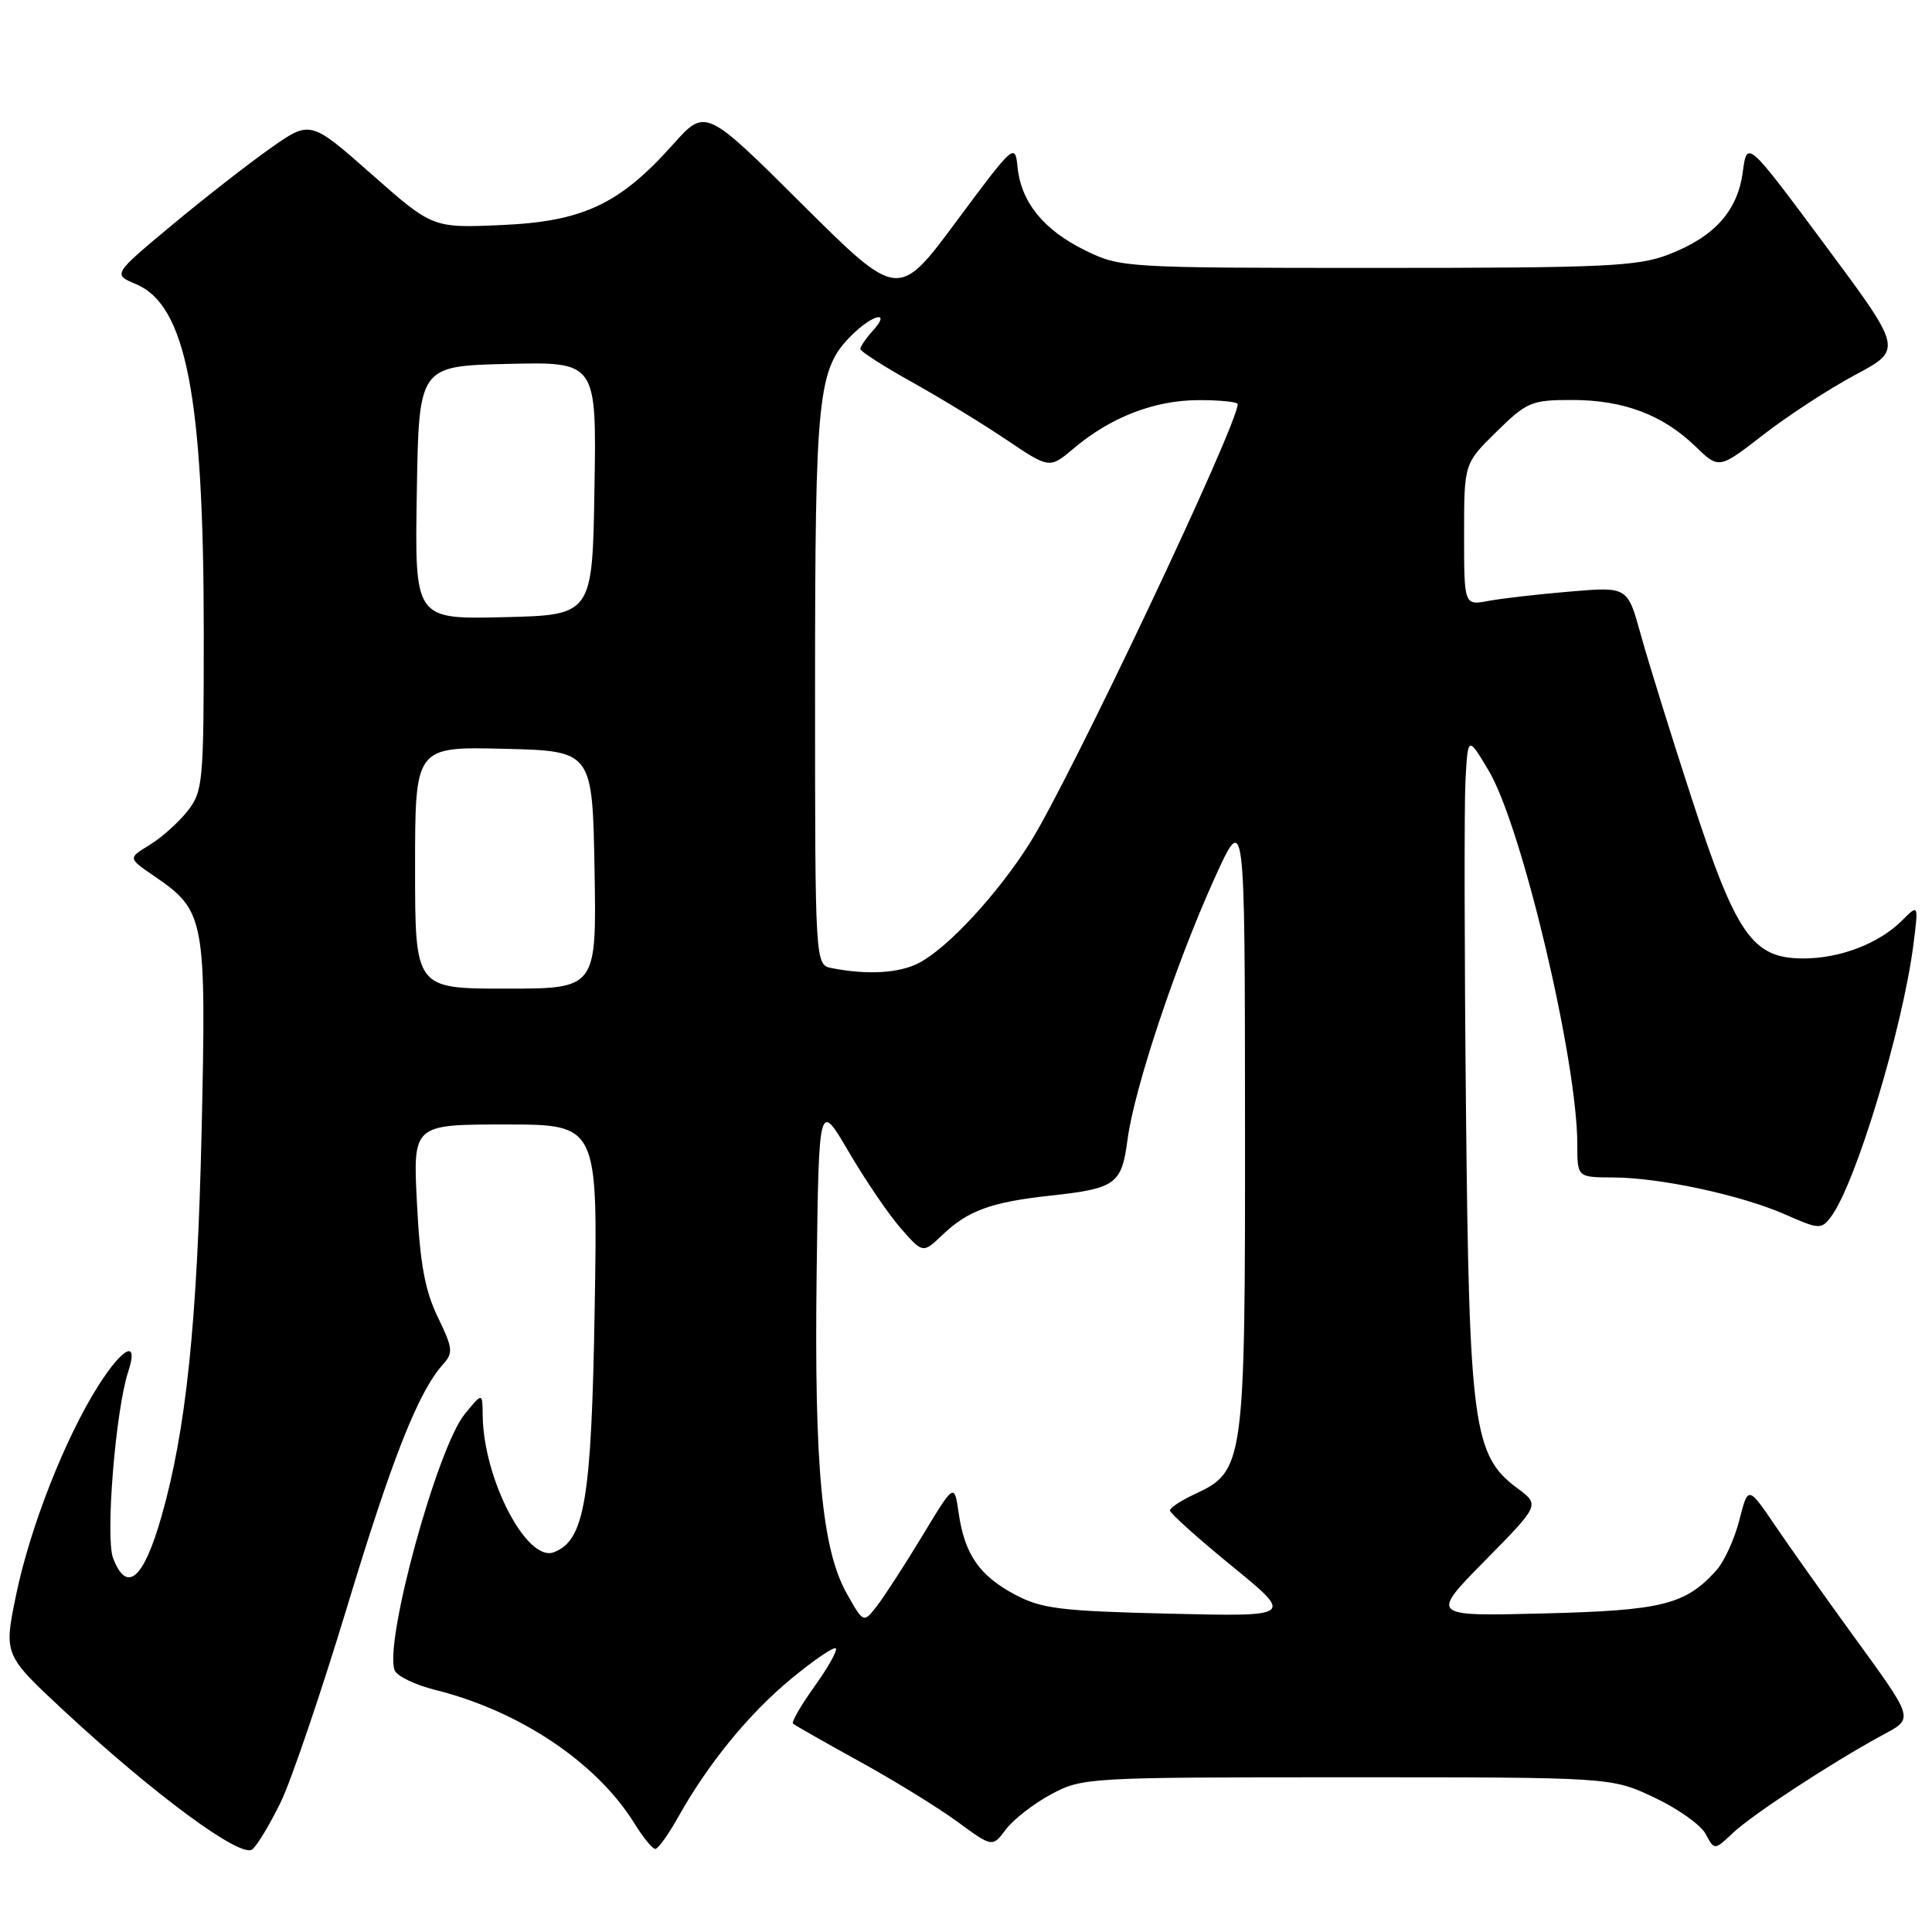 <?xml version="1.0" encoding="UTF-8" standalone="no"?>
<!DOCTYPE svg PUBLIC "-//W3C//DTD SVG 1.1//EN" "http://www.w3.org/Graphics/SVG/1.1/DTD/svg11.dtd" >
<svg xmlns="http://www.w3.org/2000/svg" xmlns:xlink="http://www.w3.org/1999/xlink" version="1.1" viewBox="0 0 256 256">
 <g >
 <path fill="currentColor"
d=" M 37.21 238.77 C 38.61 235.87 42.55 224.28 45.97 213.00 C 51.94 193.25 55.44 184.41 58.69 180.80 C 60.08 179.26 60.01 178.65 58.00 174.50 C 56.31 171.01 55.65 167.43 55.25 159.46 C 54.71 149.00 54.71 149.00 66.96 149.00 C 79.21 149.00 79.21 149.00 78.80 173.25 C 78.38 198.74 77.48 204.11 73.39 205.68 C 69.82 207.05 64.06 195.98 63.96 187.57 C 63.93 184.50 63.93 184.50 61.59 187.36 C 57.93 191.83 50.87 217.62 52.29 221.32 C 52.59 222.09 55.01 223.26 57.66 223.92 C 68.85 226.70 79.09 233.56 84.07 241.62 C 85.22 243.48 86.46 245.00 86.83 244.99 C 87.20 244.99 88.57 243.08 89.88 240.74 C 93.89 233.60 99.24 227.07 104.89 222.40 C 107.86 219.96 110.49 218.16 110.75 218.42 C 111.00 218.67 109.74 220.93 107.94 223.44 C 106.14 225.95 104.85 228.17 105.08 228.39 C 105.31 228.60 109.26 230.85 113.85 233.38 C 118.44 235.90 124.29 239.51 126.85 241.38 C 131.50 244.79 131.50 244.79 133.30 242.39 C 134.29 241.07 136.99 238.98 139.30 237.74 C 143.42 235.54 144.14 235.50 178.50 235.50 C 213.50 235.50 213.50 235.50 219.16 238.16 C 222.28 239.62 225.36 241.80 226.00 243.00 C 227.17 245.19 227.17 245.19 229.66 242.84 C 232.21 240.44 242.57 233.65 249.27 230.00 C 253.69 227.59 253.87 228.18 245.03 216.00 C 241.64 211.32 237.23 205.11 235.24 202.18 C 231.63 196.87 231.63 196.87 230.47 201.43 C 229.83 203.95 228.45 206.95 227.41 208.10 C 223.30 212.64 220.25 213.40 204.50 213.79 C 189.50 214.17 189.50 214.17 196.77 206.79 C 204.04 199.41 204.04 199.41 201.06 197.20 C 195.21 192.88 194.67 188.88 194.25 147.00 C 194.04 126.38 194.01 106.80 194.18 103.50 C 194.50 97.50 194.50 97.50 197.24 102.08 C 201.62 109.38 209.00 140.48 209.00 151.63 C 209.00 156.00 209.00 156.00 213.75 156.02 C 219.99 156.04 230.78 158.37 236.61 160.95 C 241.03 162.90 241.34 162.92 242.60 161.25 C 245.87 156.93 252.11 136.30 253.54 125.14 C 254.22 119.78 254.22 119.78 252.02 121.98 C 248.98 125.02 243.83 127.00 238.96 127.00 C 232.22 127.00 230.07 123.93 224.21 105.95 C 221.44 97.45 218.39 87.63 217.42 84.12 C 215.66 77.74 215.66 77.74 208.08 78.38 C 203.91 78.73 199.04 79.29 197.25 79.62 C 194.00 80.23 194.00 80.23 194.00 70.82 C 194.00 61.42 194.00 61.42 198.29 57.21 C 202.32 53.25 202.92 53.00 208.32 53.00 C 215.11 53.00 220.32 54.96 224.64 59.14 C 227.77 62.17 227.77 62.17 233.67 57.59 C 236.92 55.07 242.40 51.50 245.85 49.66 C 252.12 46.31 252.12 46.31 241.81 32.44 C 231.50 18.56 231.50 18.56 230.93 22.77 C 230.24 27.97 227.17 31.38 221.10 33.72 C 217.02 35.30 212.67 35.50 182.50 35.50 C 148.89 35.50 148.45 35.47 143.76 33.16 C 138.27 30.46 135.30 26.79 134.83 22.14 C 134.51 18.93 134.35 19.07 126.76 29.29 C 119.02 39.72 119.02 39.72 106.25 27.02 C 93.48 14.32 93.48 14.32 89.15 19.17 C 82.09 27.07 77.24 29.35 66.46 29.82 C 57.32 30.22 57.32 30.22 49.22 23.07 C 41.12 15.92 41.12 15.92 35.81 19.66 C 32.89 21.72 27.00 26.31 22.72 29.88 C 14.95 36.36 14.95 36.36 18.02 37.65 C 24.66 40.44 27.00 52.48 27.00 83.94 C 27.00 103.73 26.90 104.86 24.84 107.48 C 23.65 108.99 21.39 111.01 19.81 111.97 C 16.95 113.71 16.95 113.71 20.45 116.10 C 27.18 120.71 27.35 121.61 26.71 150.09 C 26.13 175.40 24.65 189.58 21.38 201.00 C 19.01 209.30 16.78 211.19 14.98 206.44 C 13.94 203.71 15.32 186.80 16.99 181.75 C 18.42 177.43 16.32 178.43 13.01 183.64 C 8.63 190.55 3.97 202.41 2.13 211.35 C 0.50 219.27 0.50 219.27 8.50 226.71 C 20.50 237.85 31.95 246.28 33.43 245.05 C 34.11 244.50 35.80 241.67 37.21 238.77 Z  M 112.20 211.15 C 108.91 205.30 107.88 194.31 108.21 168.68 C 108.50 145.85 108.50 145.85 112.47 152.64 C 114.66 156.38 117.76 160.94 119.37 162.77 C 122.29 166.10 122.29 166.10 124.90 163.61 C 128.26 160.41 131.35 159.28 139.16 158.43 C 147.88 157.48 148.62 156.94 149.41 150.96 C 150.30 144.24 155.78 127.78 160.88 116.50 C 164.95 107.50 164.95 107.50 164.97 148.50 C 165.00 194.20 164.90 194.92 158.27 198.00 C 156.50 198.82 155.03 199.79 155.02 200.14 C 155.01 200.49 158.70 203.81 163.22 207.50 C 171.44 214.21 171.44 214.21 154.97 213.82 C 140.54 213.48 138.00 213.16 134.50 211.30 C 129.77 208.78 127.82 205.96 127.03 200.50 C 126.45 196.50 126.45 196.50 122.22 203.50 C 119.89 207.35 117.18 211.53 116.20 212.80 C 114.42 215.09 114.42 215.09 112.20 211.15 Z  M 55.00 114.97 C 55.00 98.94 55.00 98.94 66.75 99.22 C 78.50 99.50 78.50 99.50 78.78 115.25 C 79.05 131.00 79.05 131.00 67.03 131.00 C 55.00 131.00 55.00 131.00 55.00 114.97 Z  M 110.25 128.29 C 108.00 127.86 108.00 127.86 108.00 91.30 C 108.00 52.33 108.35 48.92 112.80 44.47 C 115.64 41.63 118.15 41.07 115.65 43.83 C 114.74 44.83 114.00 45.92 114.00 46.24 C 114.00 46.56 117.04 48.51 120.75 50.58 C 124.46 52.64 130.10 56.08 133.28 58.22 C 139.07 62.12 139.07 62.12 142.28 59.41 C 147.17 55.28 152.93 53.05 158.75 53.02 C 161.64 53.01 164.00 53.25 164.00 53.55 C 164.00 56.34 141.73 103.36 136.45 111.72 C 132.18 118.48 125.63 125.56 121.80 127.58 C 119.20 128.95 114.99 129.21 110.25 128.29 Z  M 55.23 65.28 C 55.50 48.50 55.50 48.50 67.27 48.22 C 79.05 47.94 79.05 47.94 78.77 64.72 C 78.50 81.50 78.50 81.50 66.73 81.78 C 54.95 82.06 54.95 82.06 55.23 65.28 Z "/>
</g>
</svg>